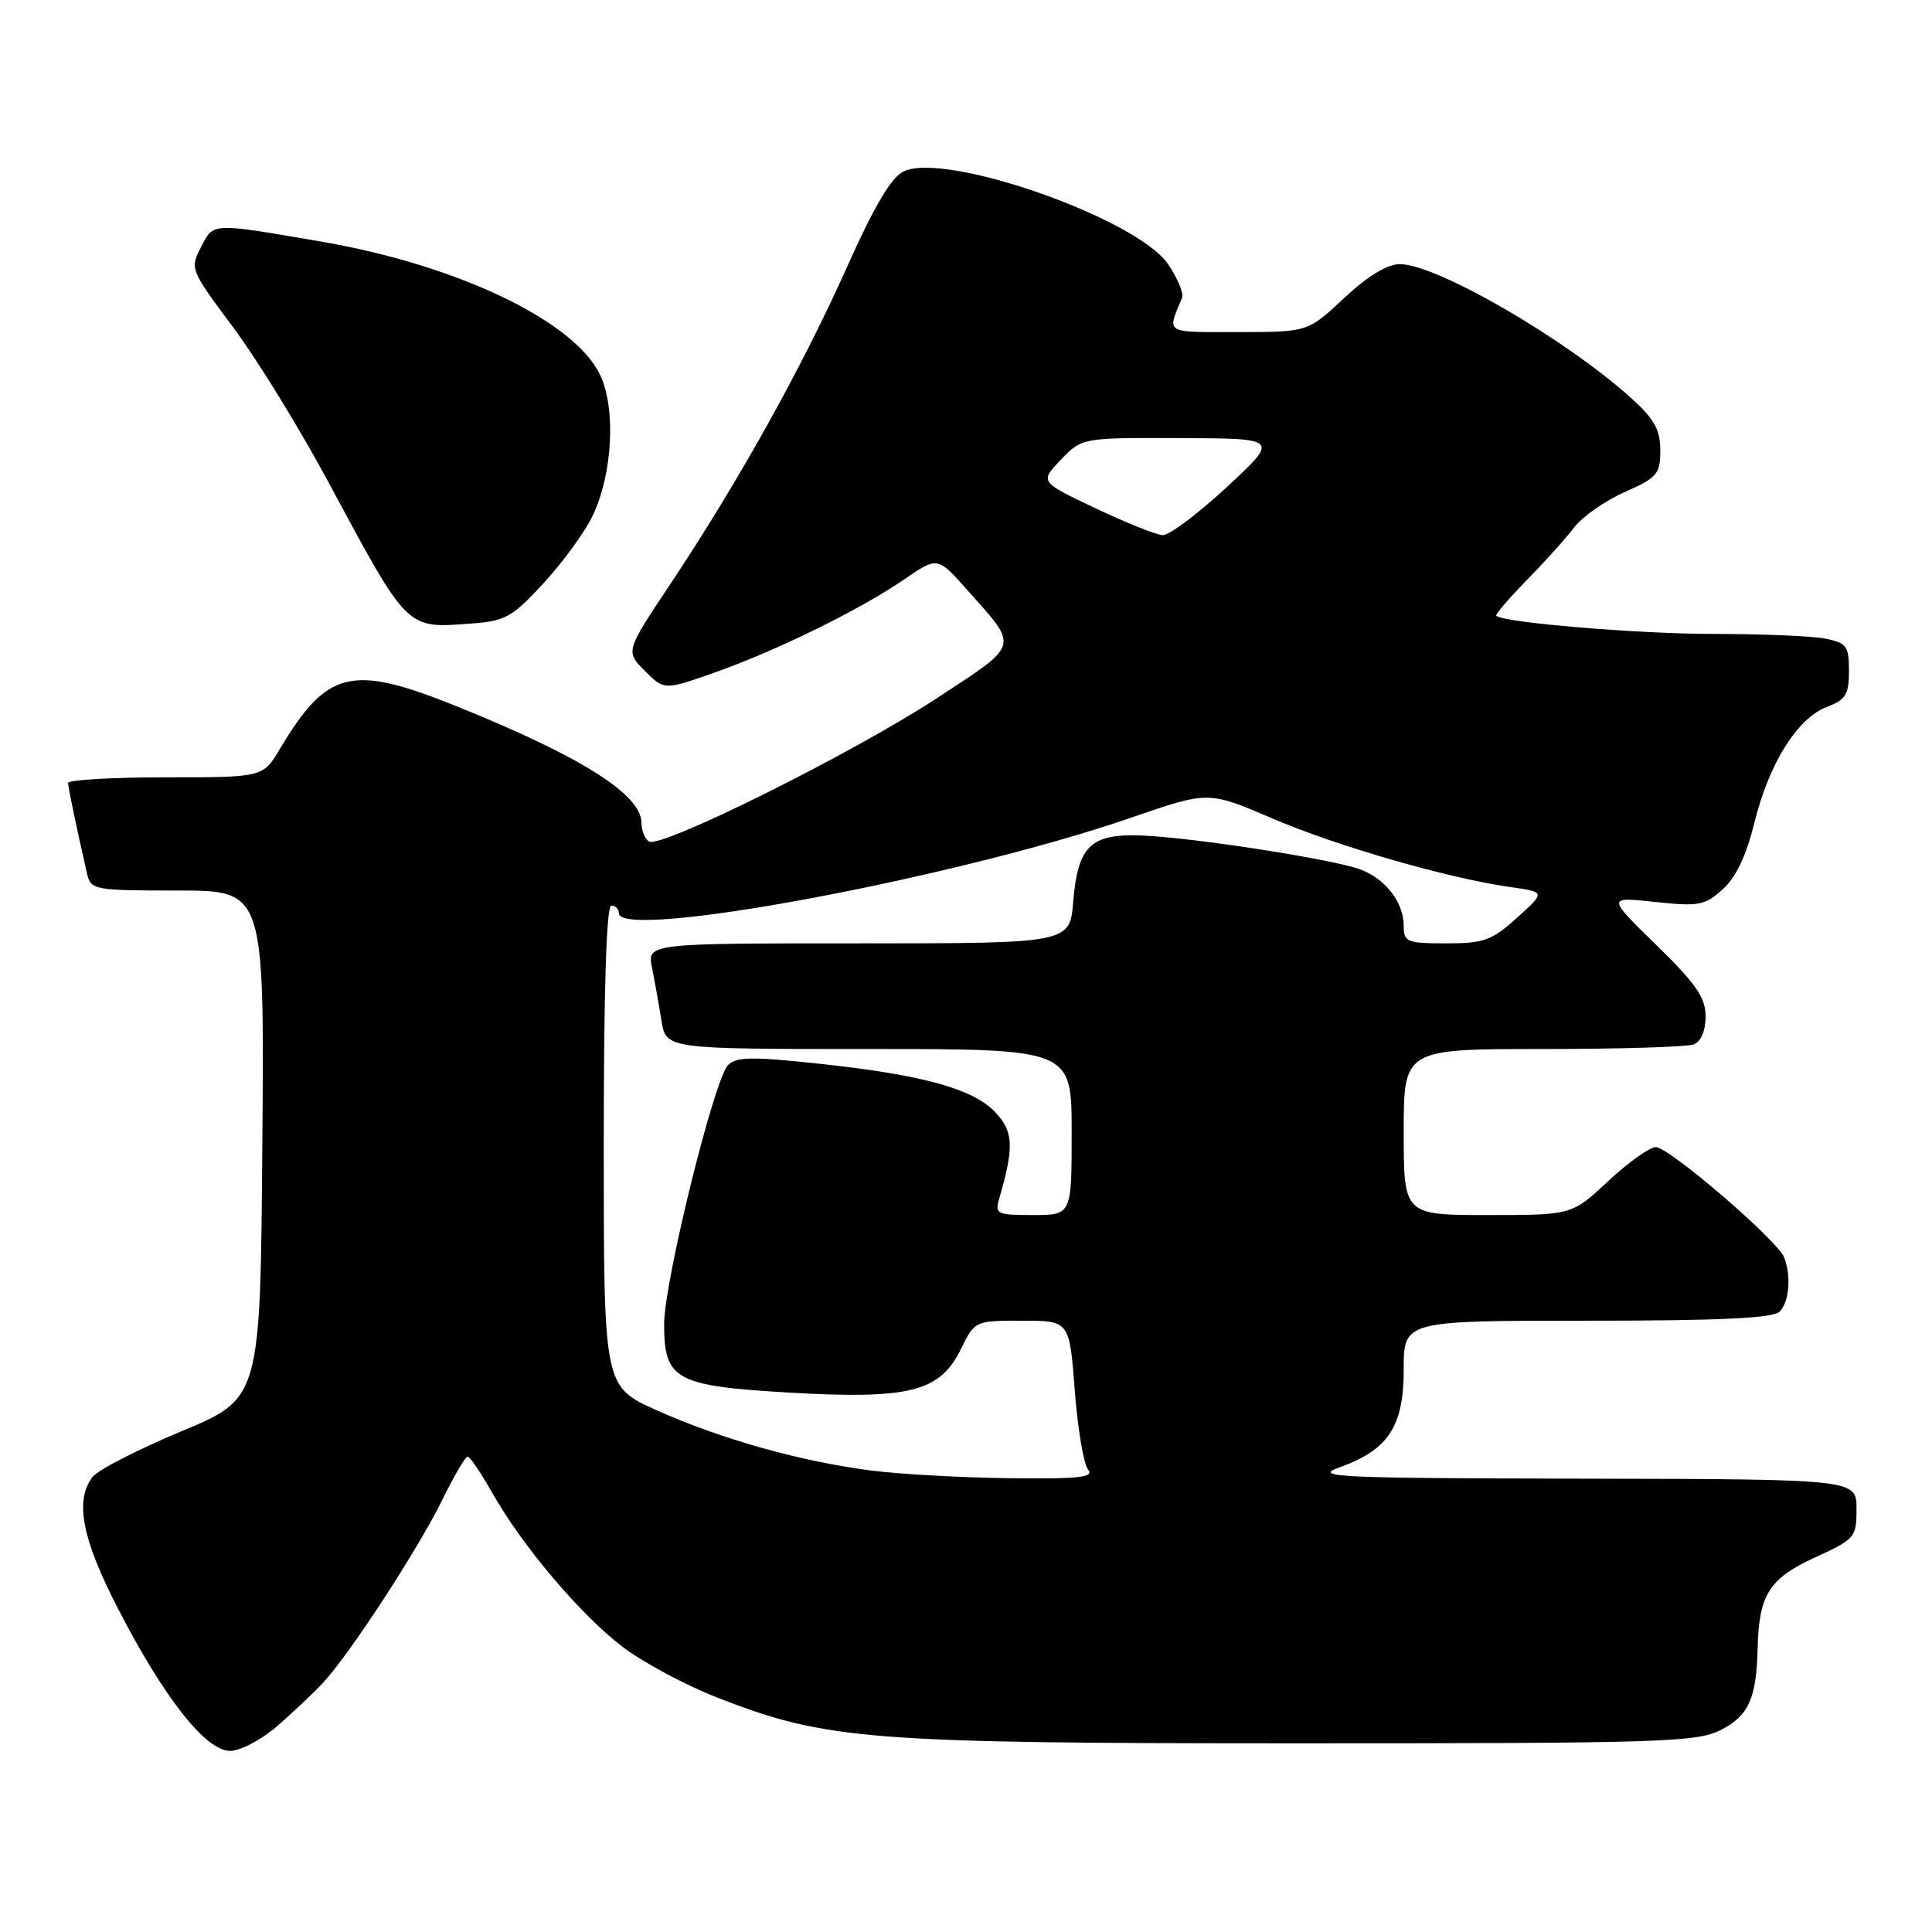<?xml version="1.0" encoding="UTF-8" standalone="no"?>
<!DOCTYPE svg PUBLIC "-//W3C//DTD SVG 1.1//EN" "http://www.w3.org/Graphics/SVG/1.1/DTD/svg11.dtd" >
<svg xmlns="http://www.w3.org/2000/svg" xmlns:xlink="http://www.w3.org/1999/xlink" version="1.1" viewBox="0 0 256 256">
 <g >
 <path fill="currentColor"
d=" M 36.69 228.75 C 38.75 226.96 41.50 224.38 42.78 223.00 C 46.29 219.26 55.40 205.28 58.60 198.75 C 60.15 195.59 61.66 193.00 61.96 193.00 C 62.26 193.00 63.71 195.14 65.19 197.75 C 69.21 204.86 76.93 213.98 82.53 218.24 C 85.26 220.32 90.95 223.35 95.17 224.99 C 109.59 230.58 114.98 231.00 172.38 231.00 C 220.01 231.00 224.80 230.85 227.97 229.25 C 231.71 227.37 232.74 225.08 232.90 218.32 C 233.07 211.31 234.44 209.14 240.50 206.37 C 245.81 203.94 246.00 203.71 246.00 199.93 C 246.00 196.00 246.00 196.00 209.75 195.93 C 177.03 195.87 173.89 195.72 177.50 194.43 C 183.98 192.10 186.00 189.02 186.00 181.44 C 186.00 175.00 186.00 175.00 210.30 175.00 C 227.87 175.00 234.93 174.67 235.80 173.80 C 237.09 172.51 237.37 169.13 236.41 166.61 C 235.54 164.36 221.16 152.00 219.40 152.00 C 218.58 152.00 215.75 154.03 213.10 156.50 C 208.29 161.00 208.29 161.00 197.15 161.00 C 186.00 161.00 186.00 161.00 186.00 150.00 C 186.00 139.00 186.00 139.00 204.42 139.00 C 214.55 139.00 223.55 138.73 224.42 138.39 C 225.39 138.02 226.00 136.59 226.00 134.69 C 226.00 132.19 224.74 130.35 219.46 125.21 C 212.93 118.83 212.93 118.83 219.29 119.51 C 225.08 120.13 225.90 119.98 228.26 117.85 C 230.02 116.27 231.40 113.37 232.47 109.00 C 234.41 101.13 238.17 95.14 242.10 93.66 C 244.57 92.72 245.00 92.02 245.00 88.91 C 245.00 85.61 244.69 85.19 241.87 84.62 C 240.16 84.28 233.51 84.00 227.10 84.00 C 217.12 84.00 199.17 82.50 198.26 81.59 C 198.10 81.43 199.91 79.32 202.28 76.90 C 204.65 74.48 207.49 71.33 208.58 69.89 C 209.67 68.46 212.69 66.35 215.28 65.20 C 219.59 63.30 220.00 62.81 220.00 59.67 C 220.00 56.95 219.20 55.51 216.15 52.76 C 207.48 44.92 190.35 35.00 185.49 35.00 C 183.82 35.00 181.22 36.58 178.10 39.50 C 173.29 44.00 173.29 44.00 164.04 44.00 C 154.16 44.00 154.63 44.28 156.63 39.45 C 156.87 38.87 156.04 36.87 154.78 35.01 C 150.71 28.99 125.46 20.10 119.78 22.69 C 118.11 23.45 115.91 27.17 112.12 35.63 C 106.18 48.88 97.73 64.03 88.81 77.41 C 82.87 86.32 82.87 86.32 85.45 88.90 C 88.02 91.47 88.02 91.47 94.76 89.09 C 103.01 86.17 114.01 80.76 119.86 76.74 C 124.23 73.75 124.23 73.75 128.12 78.12 C 135.07 85.94 135.27 85.21 124.08 92.55 C 113.00 99.81 87.56 112.47 86.00 111.50 C 85.45 111.16 85.00 110.05 85.00 109.03 C 85.00 105.28 76.99 100.23 60.52 93.59 C 46.57 87.97 43.36 88.74 37.08 99.25 C 34.84 103.00 34.84 103.00 21.92 103.00 C 14.81 103.00 9.01 103.34 9.02 103.75 C 9.05 104.42 10.08 109.39 11.53 115.75 C 12.02 117.92 12.43 118.00 23.53 118.00 C 35.03 118.00 35.03 118.00 34.76 151.65 C 34.50 185.30 34.50 185.30 24.00 189.67 C 18.22 192.08 12.94 194.80 12.25 195.71 C 9.88 198.87 10.87 203.93 15.66 213.20 C 21.77 225.03 27.26 232.00 30.49 232.00 C 31.83 232.00 34.62 230.54 36.69 228.75 Z  M 72.06 77.24 C 74.59 74.48 77.50 70.49 78.52 68.36 C 81.17 62.84 81.64 54.14 79.52 49.68 C 76.12 42.52 60.55 35.09 42.49 32.00 C 27.80 29.49 28.33 29.46 26.59 32.83 C 25.16 35.58 25.27 35.85 30.81 43.25 C 33.94 47.43 39.61 56.62 43.40 63.67 C 54.18 83.70 53.73 83.26 62.47 82.62 C 66.97 82.29 67.89 81.77 72.06 77.24 Z  M 115.50 194.86 C 106.16 193.67 95.63 190.72 87.04 186.88 C 80.00 183.73 80.00 183.73 80.00 151.87 C 80.00 131.29 80.35 120.00 81.00 120.00 C 81.55 120.00 82.00 120.45 82.00 121.00 C 82.00 124.69 126.57 116.38 149.81 108.37 C 160.11 104.81 160.11 104.81 168.50 108.41 C 177.11 112.11 191.90 116.38 200.14 117.54 C 204.79 118.20 204.79 118.20 201.02 121.60 C 197.68 124.62 196.63 125.00 191.63 125.00 C 186.44 125.00 186.00 124.82 186.00 122.72 C 186.00 119.60 183.63 116.48 180.29 115.22 C 176.75 113.87 158.14 110.98 151.29 110.71 C 144.53 110.44 142.82 112.08 142.21 119.45 C 141.75 125.00 141.75 125.00 113.75 125.00 C 85.75 125.00 85.75 125.00 86.40 128.25 C 86.76 130.04 87.32 133.19 87.65 135.25 C 88.26 139.00 88.26 139.00 115.13 139.00 C 142.00 139.00 142.00 139.00 142.00 150.00 C 142.00 161.00 142.00 161.00 136.88 161.00 C 132.05 161.00 131.80 160.88 132.42 158.75 C 134.38 152.02 134.29 149.94 131.93 147.43 C 128.97 144.27 122.38 142.44 108.64 140.96 C 99.66 139.99 97.56 140.02 96.46 141.14 C 94.62 143.02 88.00 169.86 88.00 175.45 C 88.00 182.84 89.49 183.65 104.64 184.53 C 120.54 185.44 124.56 184.42 127.33 178.75 C 129.16 175.01 129.18 175.00 135.44 175.00 C 141.71 175.00 141.71 175.00 142.41 184.21 C 142.79 189.28 143.59 194.00 144.17 194.71 C 145.04 195.75 143.06 195.98 133.87 195.87 C 127.62 195.80 119.35 195.35 115.50 194.86 Z  M 145.14 67.34 C 137.77 63.85 137.77 63.85 140.57 60.92 C 143.37 58.00 143.37 58.00 156.44 58.05 C 169.50 58.10 169.50 58.10 162.55 64.55 C 158.72 68.10 154.90 70.96 154.05 70.91 C 153.20 70.87 149.19 69.26 145.14 67.34 Z "/>
</g>
</svg>